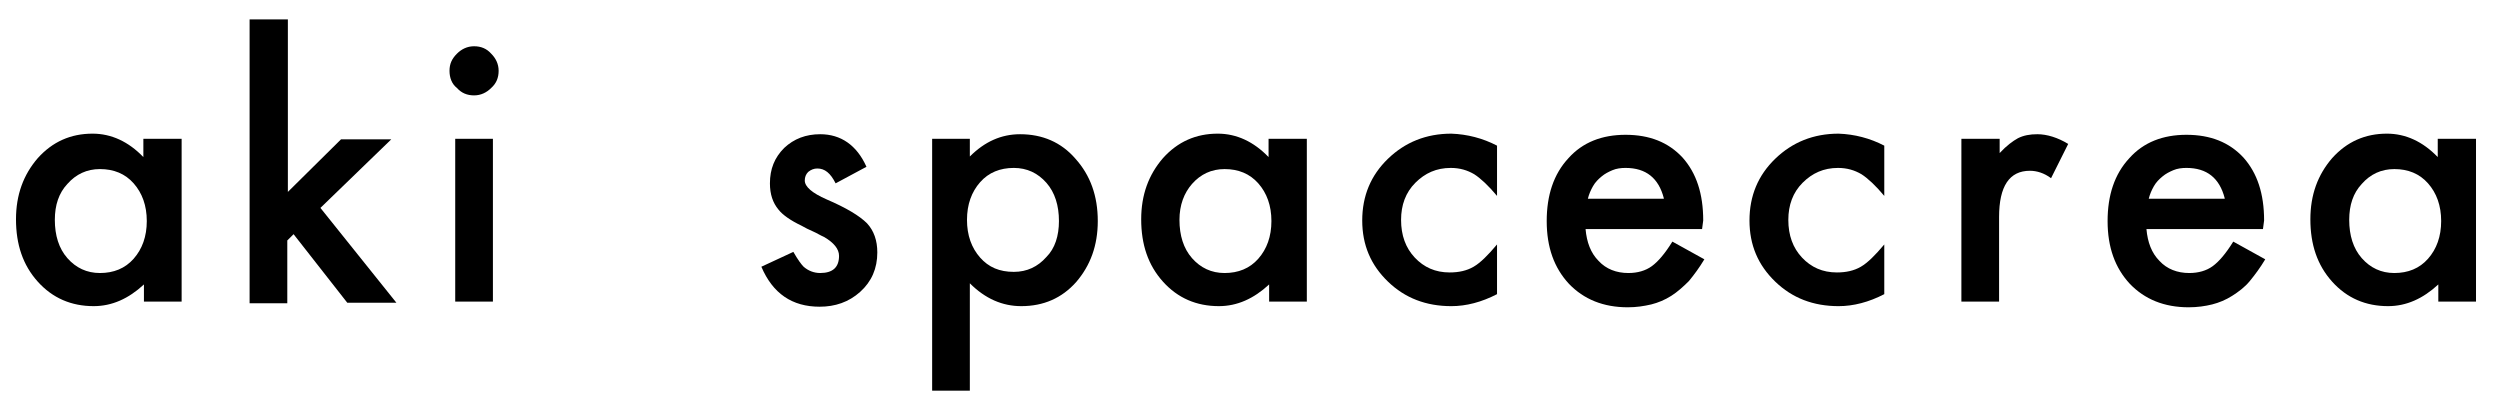 <?xml version="1.0" encoding="utf-8"?>
<!-- Generator: Adobe Illustrator 24.1.2, SVG Export Plug-In . SVG Version: 6.00 Build 0)  -->
<svg version="1.1" id="レイヤー_1" xmlns="http://www.w3.org/2000/svg" xmlns:xlink="http://www.w3.org/1999/xlink" x="0px"
	 y="0px" viewBox="0 0 437.7 70.2" style="enable-background:new 0 0 437.7 70.2;" xml:space="preserve">
<style type="text/css">
	.st0{enable-background:new    ;}
</style>
<g class="st0">
	<path d="M25.2,24.3h6.6v28.5h-6.6v-3c-2.7,2.5-5.6,3.8-8.8,3.8c-3.9,0-7.2-1.4-9.8-4.3c-2.6-2.9-3.8-6.5-3.8-10.9
		c0-4.3,1.3-7.8,3.8-10.7c2.6-2.9,5.8-4.3,9.6-4.3c3.3,0,6.3,1.4,8.9,4.1V24.3z M9.6,38.5c0,2.7,0.7,5,2.2,6.7
		c1.5,1.7,3.4,2.6,5.7,2.6c2.4,0,4.4-0.8,5.9-2.5c1.5-1.7,2.3-3.9,2.3-6.6s-0.8-4.9-2.3-6.6c-1.5-1.7-3.5-2.5-5.9-2.5
		c-2.3,0-4.2,0.9-5.7,2.6C10.3,33.8,9.6,35.9,9.6,38.5z"/>
</g>
<g class="st0">
	<path d="M50.4,3.4v30.2l9.3-9.2h8.8l-12.4,12l13.3,16.6h-8.6l-9.4-12l-1.1,1.1v11h-6.6V3.4H50.4z"/>
</g>
<g class="st0">
	<path d="M78.7,12.4c0-1.2,0.4-2.1,1.3-3c0.8-0.8,1.8-1.3,3-1.3c1.2,0,2.2,0.4,3,1.3c0.8,0.8,1.3,1.8,1.3,3s-0.4,2.2-1.3,3
		c-0.8,0.8-1.8,1.3-3,1.3c-1.2,0-2.2-0.4-3-1.3C79.1,14.7,78.7,13.6,78.7,12.4z M86.3,24.3v28.5h-6.6V24.3H86.3z"/>
</g>
<g class="st0">
	<path d="M151.7,29.2l-5.4,2.9c-0.9-1.8-1.9-2.6-3.2-2.6c-0.6,0-1.1,0.2-1.6,0.6c-0.4,0.4-0.6,0.9-0.6,1.5c0,1.1,1.3,2.2,3.8,3.3
		c3.5,1.5,5.8,2.9,7.1,4.2c1.2,1.3,1.8,3,1.8,5.1c0,2.8-1,5.1-3,6.9c-2,1.8-4.4,2.6-7.1,2.6c-4.8,0-8.2-2.3-10.2-7l5.6-2.6
		c0.8,1.4,1.4,2.2,1.8,2.6c0.8,0.7,1.8,1.1,2.9,1.1c2.2,0,3.3-1,3.3-3c0-1.2-0.9-2.3-2.6-3.3c-0.7-0.3-1.3-0.7-2-1
		c-0.7-0.3-1.3-0.6-2-1c-1.9-0.9-3.3-1.9-4-2.8c-1-1.2-1.5-2.7-1.5-4.6c0-2.5,0.8-4.5,2.5-6.2c1.7-1.6,3.8-2.4,6.3-2.4
		C147.2,23.5,150,25.4,151.7,29.2z"/>
</g>
<g class="st0">
	<path d="M169.8,68.4h-6.6V24.3h6.6v3.1c2.6-2.6,5.5-3.9,8.8-3.9c3.9,0,7.2,1.4,9.7,4.3c2.6,2.9,3.9,6.5,3.9,10.9
		c0,4.3-1.3,7.8-3.8,10.7c-2.5,2.8-5.7,4.2-9.6,4.2c-3.3,0-6.3-1.3-9-4V68.4z M185.4,38.7c0-2.7-0.7-5-2.2-6.7
		c-1.5-1.7-3.4-2.6-5.7-2.6c-2.4,0-4.4,0.8-5.9,2.5c-1.5,1.7-2.3,3.9-2.3,6.6c0,2.7,0.8,4.9,2.3,6.6c1.5,1.7,3.4,2.5,5.9,2.5
		c2.3,0,4.2-0.9,5.7-2.6C184.7,43.5,185.4,41.3,185.4,38.7z"/>
	<path d="M222.2,24.3h6.6v28.5h-6.6v-3c-2.7,2.5-5.6,3.8-8.8,3.8c-3.9,0-7.2-1.4-9.8-4.3c-2.6-2.9-3.8-6.5-3.8-10.9
		c0-4.3,1.3-7.8,3.8-10.7c2.6-2.9,5.8-4.3,9.6-4.3c3.3,0,6.3,1.4,8.9,4.1V24.3z M206.5,38.5c0,2.7,0.7,5,2.2,6.7
		c1.5,1.7,3.4,2.6,5.7,2.6c2.4,0,4.4-0.8,5.9-2.5c1.5-1.7,2.3-3.9,2.3-6.6s-0.8-4.9-2.3-6.6c-1.5-1.7-3.5-2.5-5.9-2.5
		c-2.3,0-4.2,0.9-5.7,2.6C207.3,33.8,206.5,35.9,206.5,38.5z"/>
</g>
<g class="st0">
	<path d="M262.1,25.5v8.8c-1.5-1.8-2.9-3.1-4-3.8c-1.2-0.7-2.5-1.1-4.1-1.1c-2.5,0-4.5,0.9-6.2,2.6s-2.5,3.9-2.5,6.5
		c0,2.7,0.8,4.9,2.4,6.6c1.6,1.7,3.6,2.6,6.1,2.6c1.6,0,3-0.3,4.2-1c1.2-0.7,2.5-2,4.1-3.9v8.7c-2.7,1.4-5.4,2.1-8,2.1
		c-4.4,0-8.1-1.4-11.1-4.3c-3-2.9-4.5-6.4-4.5-10.7s1.5-7.9,4.5-10.8c3-2.9,6.7-4.4,11.1-4.4C256.9,23.5,259.6,24.2,262.1,25.5z"/>
</g>
<g class="st0">
	<path d="M298,40.1h-20.4c0.2,2.3,0.9,4.2,2.3,5.6c1.3,1.4,3.1,2.1,5.2,2.1c1.6,0,3-0.4,4.1-1.2c1.1-0.8,2.3-2.2,3.6-4.3l5.6,3.1
		c-0.9,1.5-1.8,2.7-2.7,3.8c-1,1-2,1.9-3.1,2.6c-1.1,0.7-2.3,1.2-3.5,1.5c-1.3,0.3-2.6,0.5-4.1,0.5c-4.3,0-7.7-1.4-10.3-4.1
		c-2.6-2.8-3.9-6.4-3.9-11c0-4.5,1.2-8.2,3.8-11c2.5-2.8,5.9-4.1,10-4.1c4.2,0,7.5,1.3,10,4c2.4,2.7,3.6,6.3,3.6,11L298,40.1z
		 M291.3,34.7c-0.9-3.5-3.1-5.3-6.7-5.3c-0.8,0-1.6,0.1-2.3,0.4s-1.3,0.6-1.9,1.1c-0.6,0.5-1.1,1-1.5,1.7s-0.7,1.4-0.9,2.2H291.3z"
		/>
</g>
<g class="st0">
	<path d="M329.9,25.5v8.8c-1.5-1.8-2.9-3.1-4-3.8c-1.2-0.7-2.5-1.1-4.1-1.1c-2.5,0-4.5,0.9-6.2,2.6s-2.5,3.9-2.5,6.5
		c0,2.7,0.8,4.9,2.4,6.6c1.6,1.7,3.6,2.6,6.1,2.6c1.6,0,3-0.3,4.2-1c1.2-0.7,2.5-2,4.1-3.9v8.7c-2.7,1.4-5.4,2.1-8,2.1
		c-4.4,0-8.1-1.4-11.1-4.3c-3-2.9-4.5-6.4-4.5-10.7s1.5-7.9,4.5-10.8s6.7-4.4,11.1-4.4C324.7,23.5,327.4,24.2,329.9,25.5z"/>
</g>
<g class="st0">
	<path d="M343.5,24.3h6.6v2.5c1.2-1.3,2.3-2.1,3.2-2.6c1-0.5,2.1-0.7,3.4-0.7c1.7,0,3.6,0.6,5.4,1.7l-3,6c-1.2-0.9-2.5-1.3-3.7-1.3
		c-3.6,0-5.4,2.7-5.4,8.1v14.8h-6.6V24.3z"/>
</g>
<g class="st0">
	<path d="M396.2,40.1h-20.4c0.2,2.3,0.9,4.2,2.3,5.6c1.3,1.4,3.1,2.1,5.2,2.1c1.6,0,3-0.4,4.1-1.2c1.1-0.8,2.3-2.2,3.6-4.3l5.6,3.1
		c-0.9,1.5-1.8,2.7-2.7,3.8s-2,1.9-3.1,2.6s-2.3,1.2-3.5,1.5s-2.6,0.5-4.1,0.5c-4.3,0-7.7-1.4-10.3-4.1c-2.6-2.8-3.9-6.4-3.9-11
		c0-4.5,1.2-8.2,3.8-11c2.5-2.8,5.9-4.1,10-4.1c4.2,0,7.5,1.3,10,4c2.4,2.7,3.6,6.3,3.6,11L396.2,40.1z M389.5,34.7
		c-0.9-3.5-3.1-5.3-6.7-5.3c-0.8,0-1.6,0.1-2.3,0.4s-1.3,0.6-1.9,1.1c-0.6,0.5-1.1,1-1.5,1.7s-0.7,1.4-0.9,2.2H389.5z"/>
</g>
<g class="st0">
	<path d="M426.9,24.3h6.6v28.5h-6.6v-3c-2.7,2.5-5.6,3.8-8.8,3.8c-3.9,0-7.2-1.4-9.8-4.3c-2.6-2.9-3.8-6.5-3.8-10.9
		c0-4.3,1.3-7.8,3.8-10.7c2.6-2.9,5.8-4.3,9.6-4.3c3.3,0,6.3,1.4,8.9,4.1V24.3z M411.3,38.5c0,2.7,0.7,5,2.2,6.7
		c1.5,1.7,3.4,2.6,5.7,2.6c2.4,0,4.4-0.8,5.9-2.5c1.5-1.7,2.3-3.9,2.3-6.6s-0.8-4.9-2.3-6.6c-1.5-1.7-3.5-2.5-5.9-2.5
		c-2.3,0-4.2,0.9-5.7,2.6C412,33.8,411.3,35.9,411.3,38.5z"/>
</g>
</svg>
